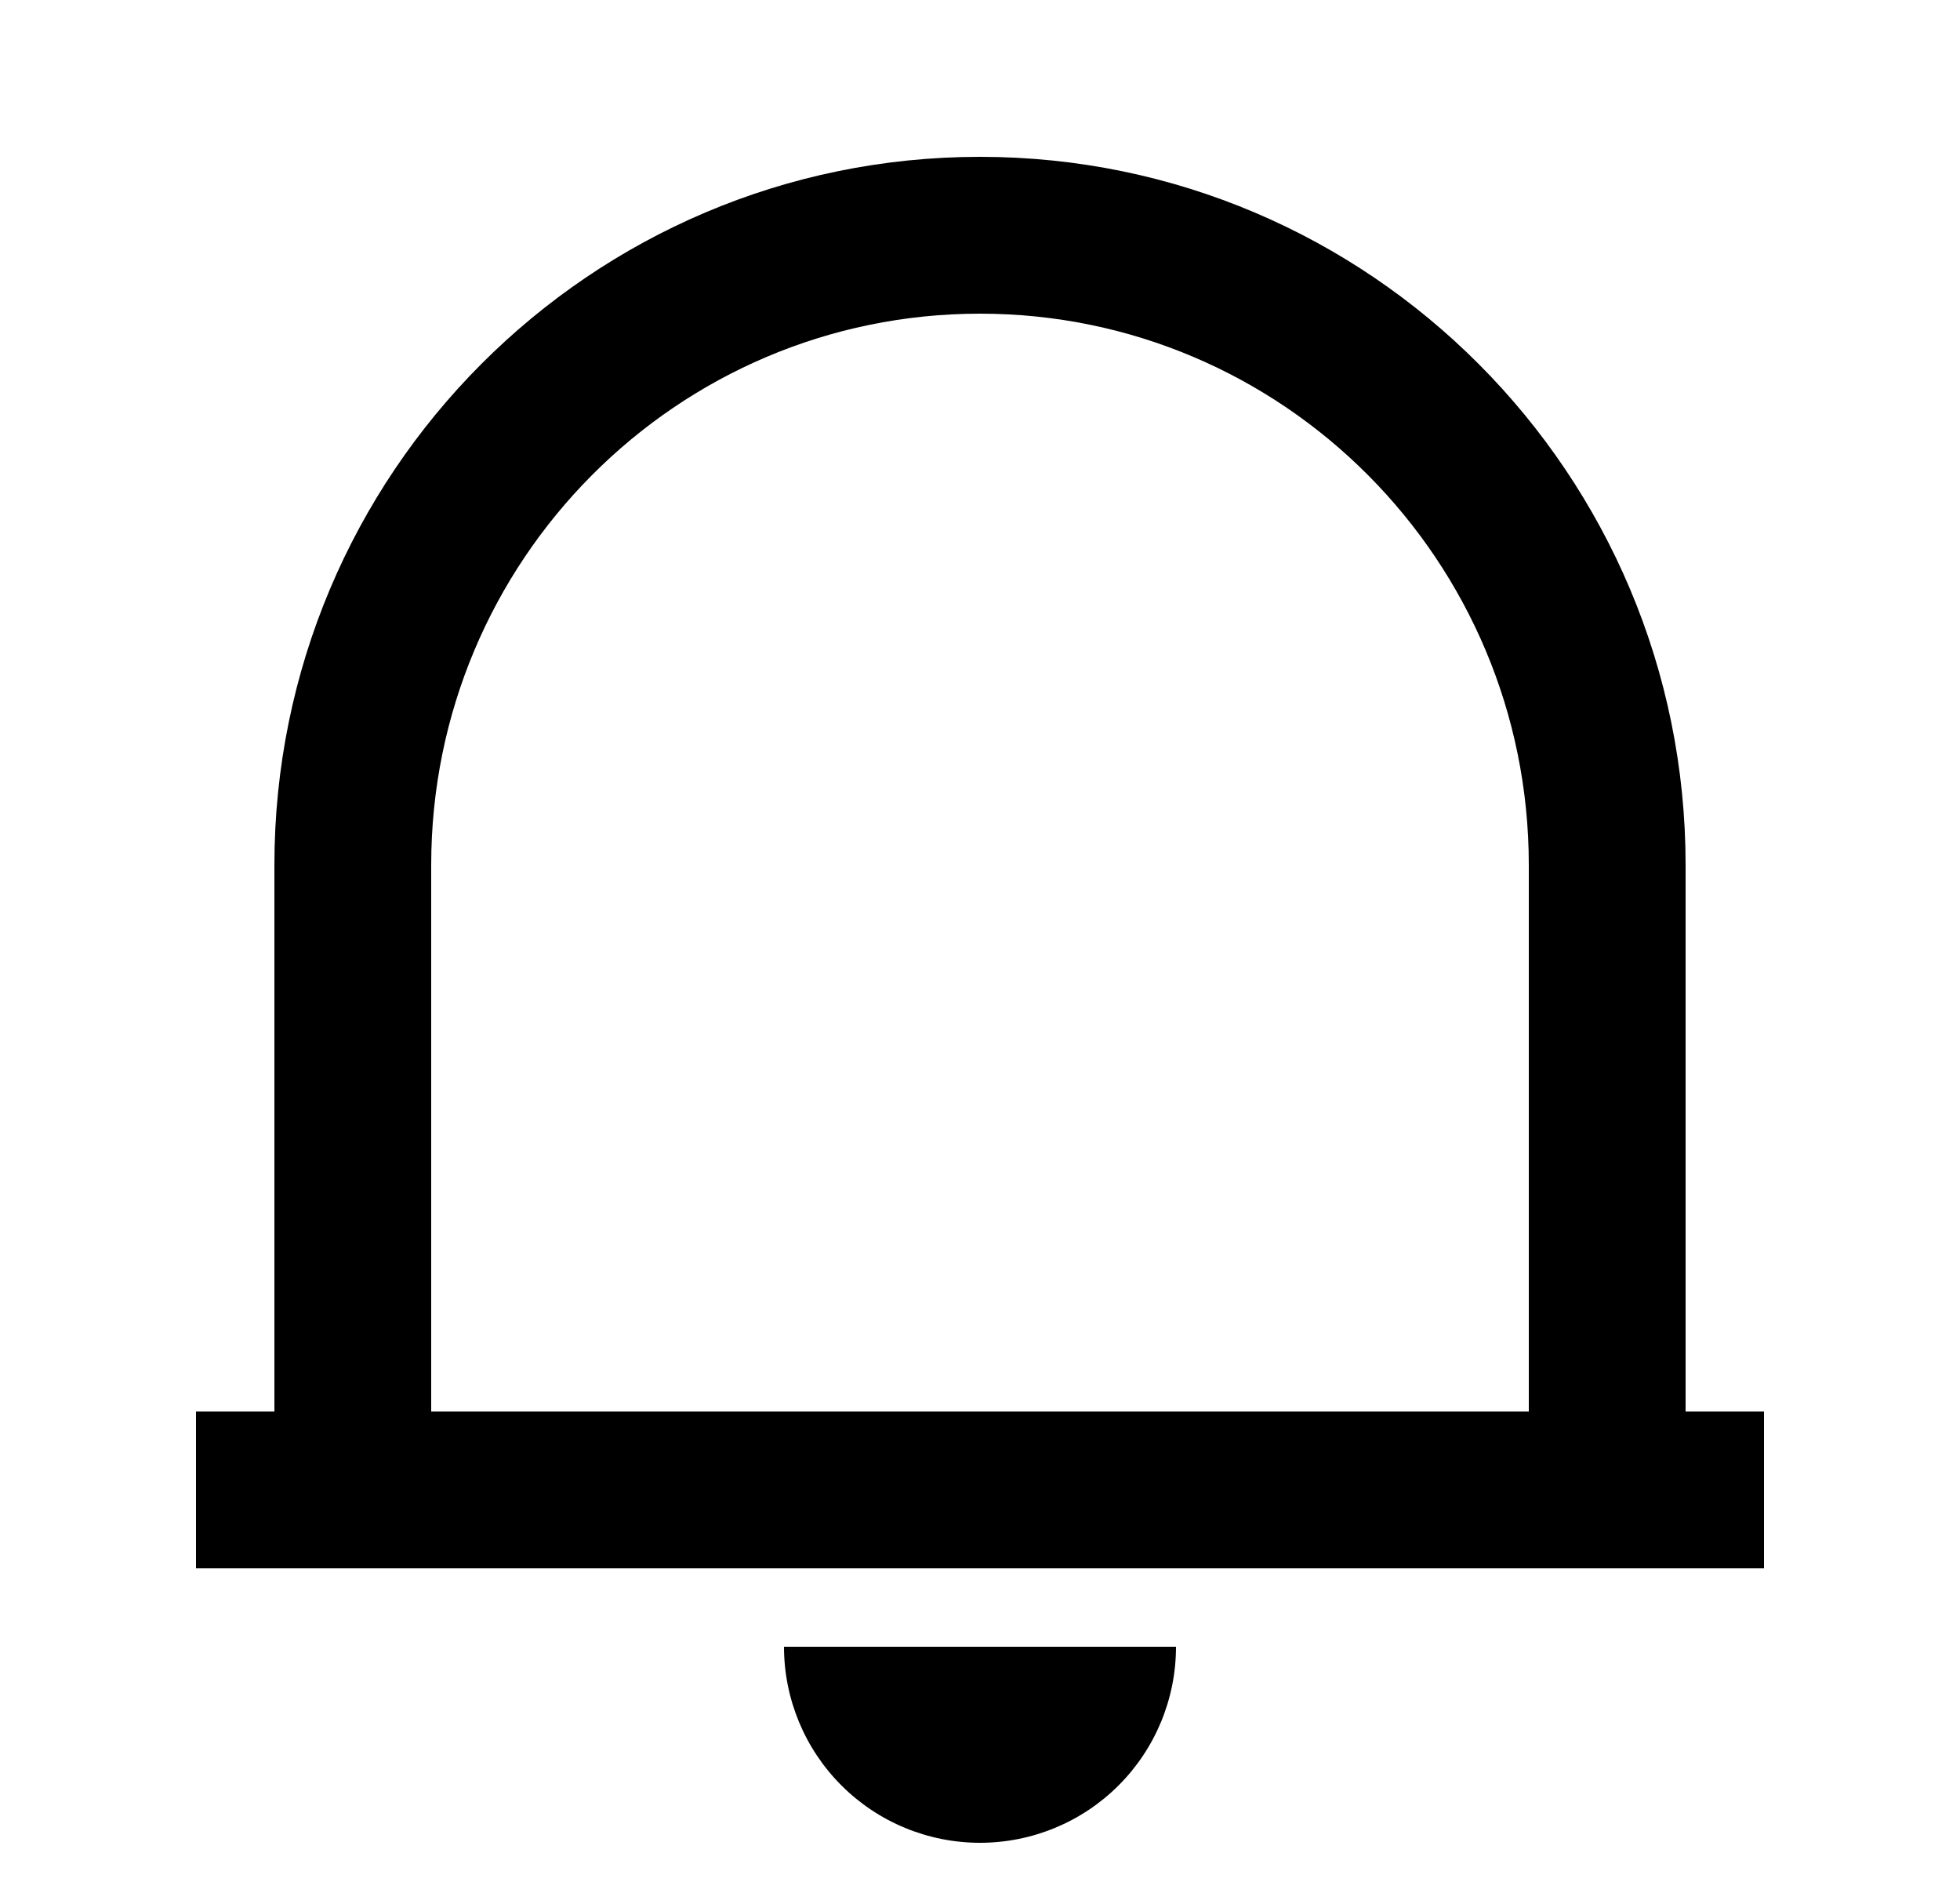 <svg width="25" height="24" viewBox="0 0 25 24" fill="none" xmlns="http://www.w3.org/2000/svg">
<path d="M22.5 20H2.5V18H3.5V11.031C3.5 6.043 7.53 2 12.5 2C17.47 2 21.5 6.043 21.5 11.031V18H22.5V20ZM5.5 18H19.5V11.031C19.5 7.148 16.366 4 12.5 4C8.634 4 5.5 7.148 5.5 11.031V18ZM10 21H15C15 21.663 14.737 22.299 14.268 22.768C13.799 23.237 13.163 23.5 12.5 23.5C11.837 23.5 11.201 23.237 10.732 22.768C10.263 22.299 10 21.663 10 21Z" fill="currentColor"/>
</svg>
